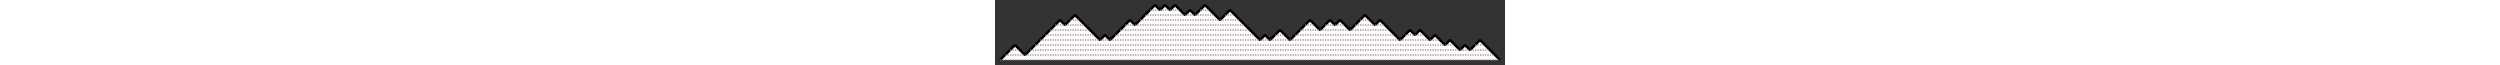 <?xml version="1.0" standalone="no"?><!DOCTYPE svg PUBLIC "-//W3C//DTD SVG 1.1//EN" "http://www.w3.org/Graphics/SVG/1.1/DTD/svg11.dtd"><svg xmlns="http://www.w3.org/2000/svg" xmlns:xlink="http://www.w3.org/1999/xlink" width="500" viewBox="-1.0 -12.0 102.0 13.0 "><rect x="-1.0" y="-12.0" width="102.0" height="13.0" fill="#333333" stroke="none"/><g style="stroke-width:0.5;stroke-linejoin:bevel; stroke-linecap:butt; stroke:black; fill:snow"><polyline points="0,0 1,-1 2,-2 3,-3 4,-2 5,-1 6,-2 7,-3 8,-4 9,-5 10,-6 11,-7 12,-8 13,-7 14,-8 15,-9 16,-8 17,-7 18,-6 19,-5 20,-4 21,-5 22,-4 23,-5 24,-6 25,-7 26,-8 27,-7 28,-8 29,-9 30,-10 31,-11 32,-10 33,-11 34,-10 35,-11 36,-10 37,-9 38,-10 39,-9 40,-10 41,-11 42,-10 43,-9 44,-8 45,-9 46,-10 47,-9 48,-8 49,-7 50,-6 51,-5 52,-4 53,-5 54,-4 55,-5 56,-6 57,-5 58,-4 59,-5 60,-6 61,-7 62,-8 63,-7 64,-6 65,-7 66,-8 67,-7 68,-8 69,-7 70,-6 71,-7 72,-8 73,-9 74,-8 75,-7 76,-8 77,-7 78,-6 79,-5 80,-4 81,-5 82,-6 83,-5 84,-6 85,-5 86,-4 87,-5 88,-4 89,-3 90,-4 91,-3 92,-2 93,-3 94,-2 95,-3 96,-4 97,-3 98,-2 99,-1 100,0 "/> </g><g style="stroke-width:0.25;stroke-linejoin:bevel;stroke-dasharray:0.25; stroke-linecap:butt; stroke:gray; fill:none"><line x1="2" y1="-2" x2="4" y2="-2"/><line x1="1" y1="-1" x2="5" y2="-1"/><line x1="11" y1="-7" x2="13" y2="-7"/><line x1="14" y1="-8" x2="16" y2="-8"/><line x1="13" y1="-7" x2="17" y2="-7"/><line x1="10" y1="-6" x2="18" y2="-6"/><line x1="9" y1="-5" x2="19" y2="-5"/><line x1="8" y1="-4" x2="20" y2="-4"/><line x1="20" y1="-4" x2="22" y2="-4"/><line x1="25" y1="-7" x2="27" y2="-7"/><line x1="30" y1="-10" x2="32" y2="-10"/><line x1="32" y1="-10" x2="34" y2="-10"/><line x1="34" y1="-10" x2="36" y2="-10"/><line x1="29" y1="-9" x2="37" y2="-9"/><line x1="37" y1="-9" x2="39" y2="-9"/><line x1="40" y1="-10" x2="42" y2="-10"/><line x1="39" y1="-9" x2="43" y2="-9"/><line x1="28" y1="-8" x2="44" y2="-8"/><line x1="45" y1="-9" x2="47" y2="-9"/><line x1="44" y1="-8" x2="48" y2="-8"/><line x1="27" y1="-7" x2="49" y2="-7"/><line x1="24" y1="-6" x2="50" y2="-6"/><line x1="23" y1="-5" x2="51" y2="-5"/><line x1="22" y1="-4" x2="52" y2="-4"/><line x1="52" y1="-4" x2="54" y2="-4"/><line x1="55" y1="-5" x2="57" y2="-5"/><line x1="54" y1="-4" x2="58" y2="-4"/><line x1="61" y1="-7" x2="63" y2="-7"/><line x1="60" y1="-6" x2="64" y2="-6"/><line x1="65" y1="-7" x2="67" y2="-7"/><line x1="67" y1="-7" x2="69" y2="-7"/><line x1="64" y1="-6" x2="70" y2="-6"/><line x1="72" y1="-8" x2="74" y2="-8"/><line x1="71" y1="-7" x2="75" y2="-7"/><line x1="75" y1="-7" x2="77" y2="-7"/><line x1="70" y1="-6" x2="78" y2="-6"/><line x1="59" y1="-5" x2="79" y2="-5"/><line x1="58" y1="-4" x2="80" y2="-4"/><line x1="81" y1="-5" x2="83" y2="-5"/><line x1="83" y1="-5" x2="85" y2="-5"/><line x1="80" y1="-4" x2="86" y2="-4"/><line x1="86" y1="-4" x2="88" y2="-4"/><line x1="7" y1="-3" x2="89" y2="-3"/><line x1="89" y1="-3" x2="91" y2="-3"/><line x1="6" y1="-2" x2="92" y2="-2"/><line x1="92" y1="-2" x2="94" y2="-2"/><line x1="95" y1="-3" x2="97" y2="-3"/><line x1="94" y1="-2" x2="98" y2="-2"/><line x1="5" y1="-1" x2="99" y2="-1"/><line x1="0" y1="0" x2="100" y2="0"/></g></svg>